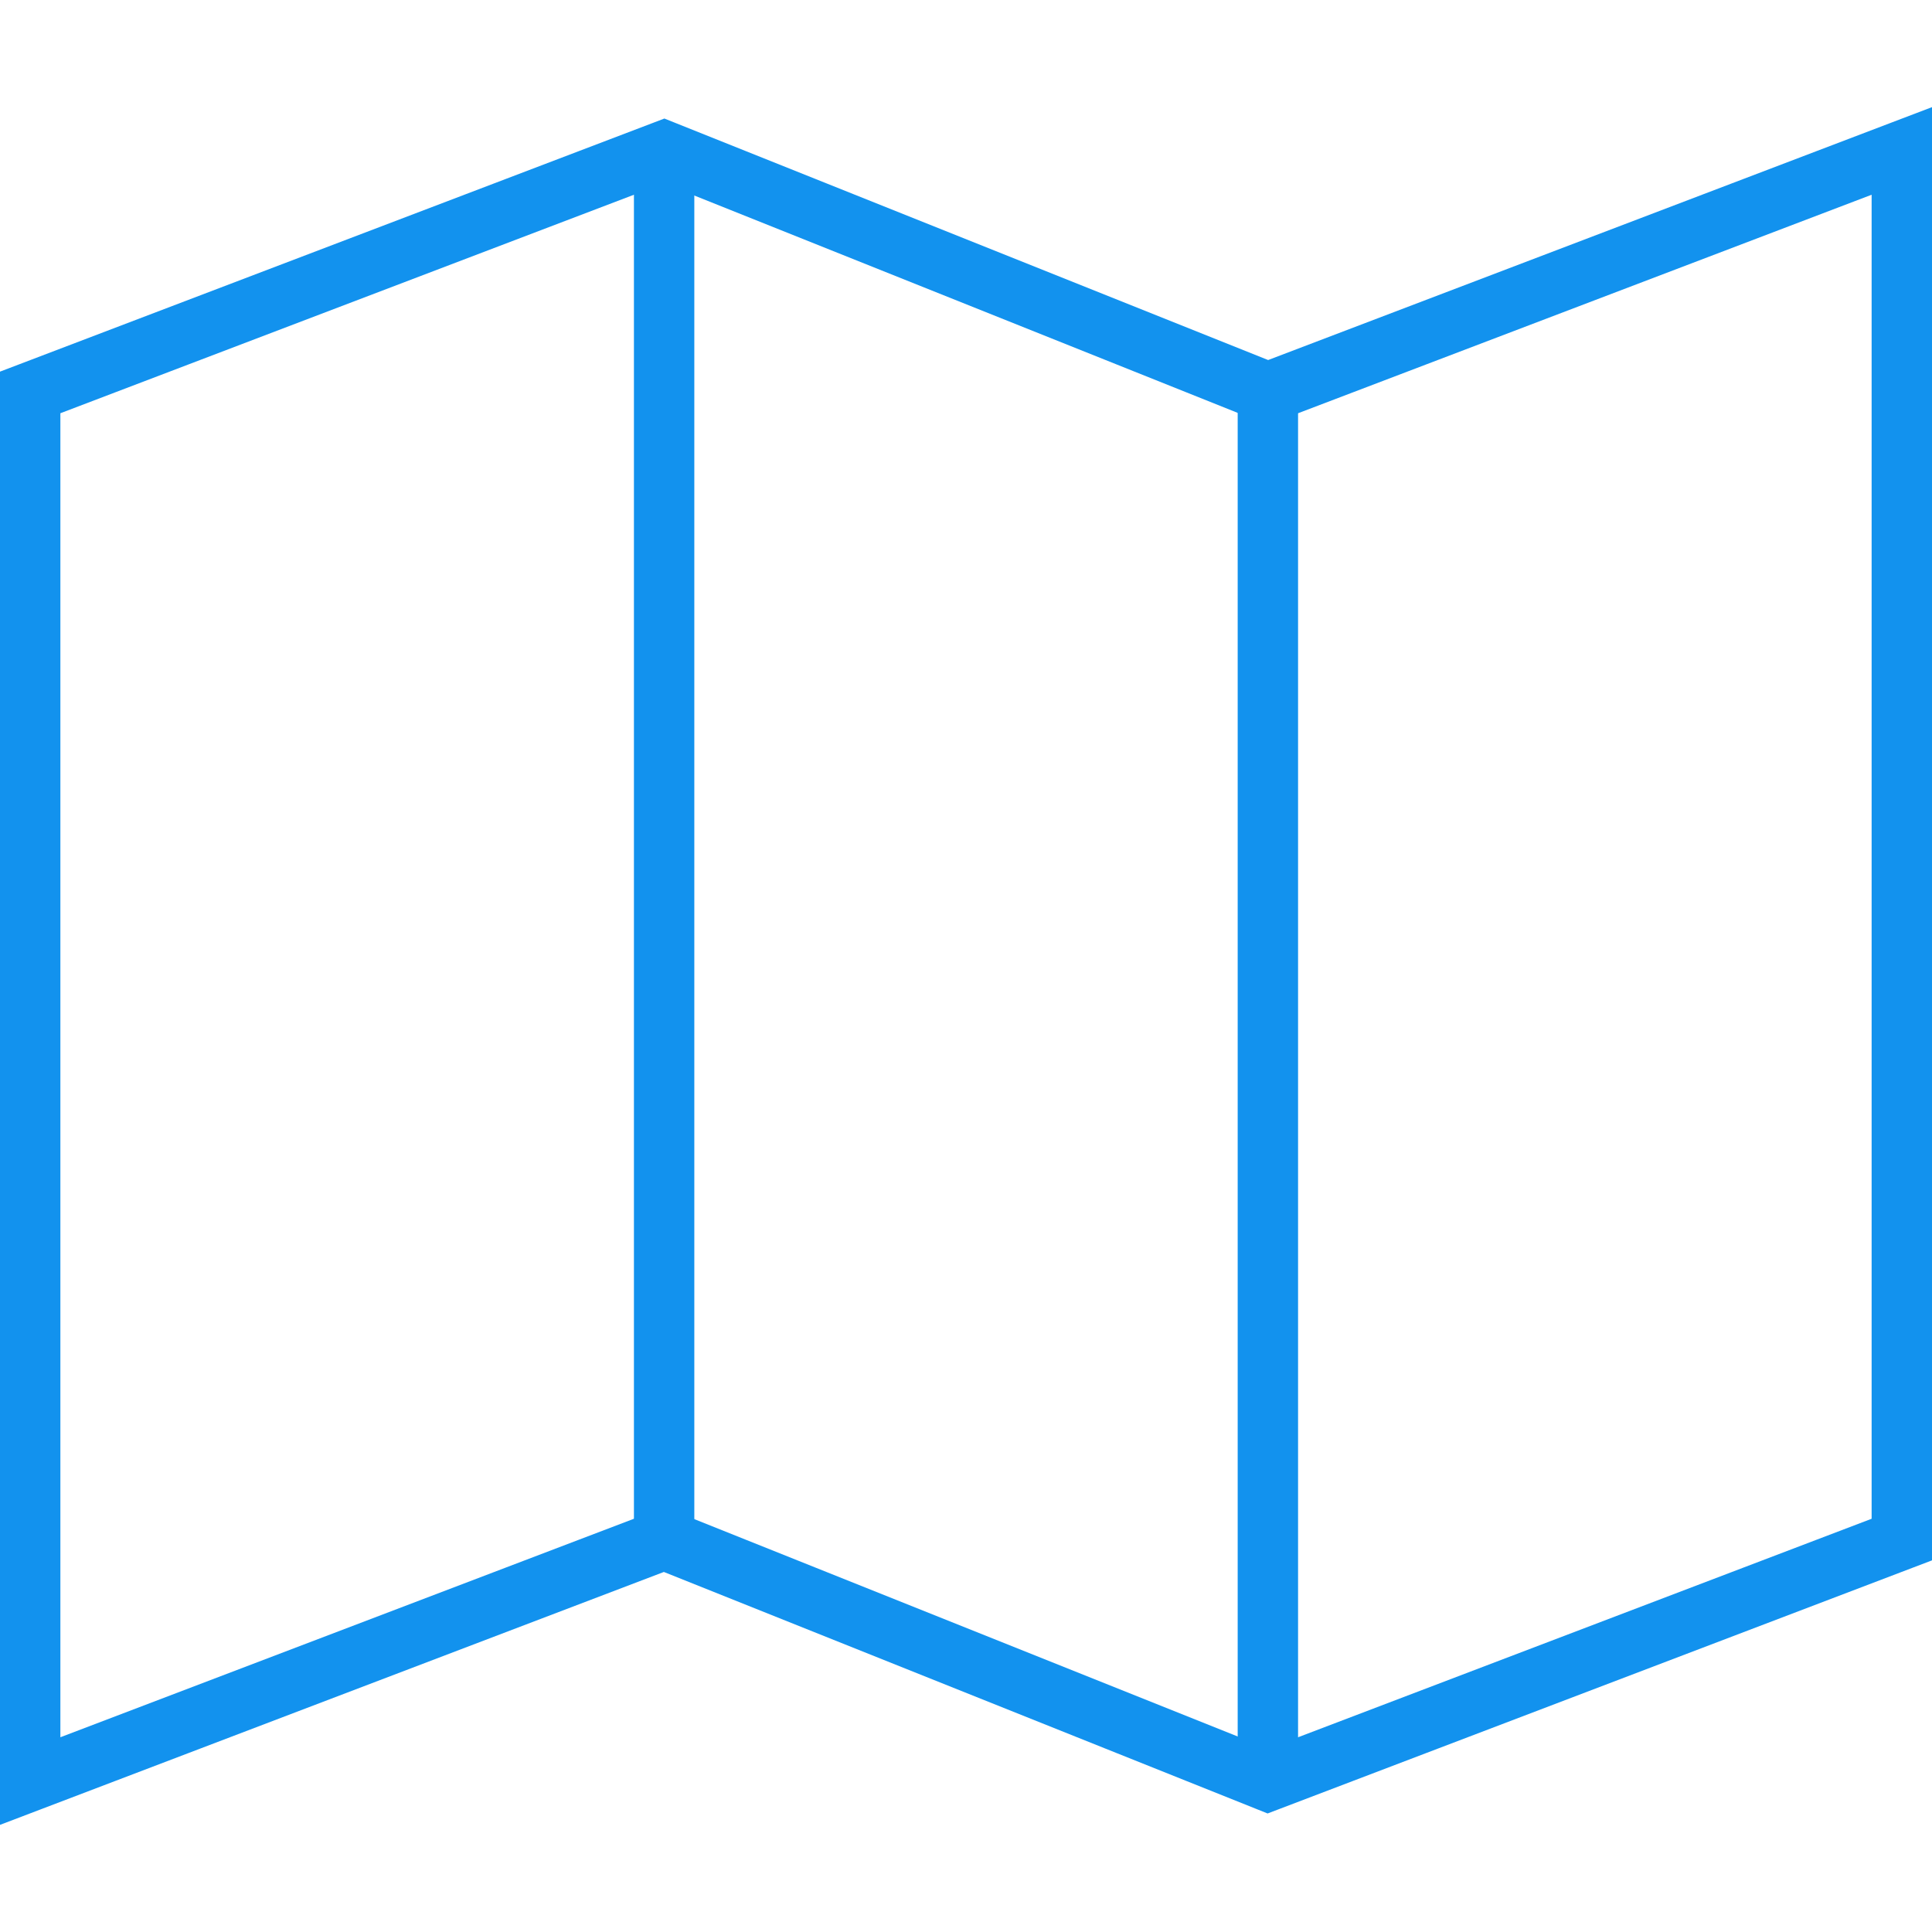 <svg version="1.1" id="Layer_1" xmlns="http://www.w3.org/2000/svg" xmlns:xlink="http://www.w3.org/1999/xlink" x="0px" y="0px" width="100%" height="100%" viewBox="0 0 64 64" enable-background="new 0 0 64 64" xml:space="preserve" style="width: 50px; height: 50px;">
	<g>
		<path fill="none" stroke="#1292ee" stroke-width="2" stroke-miterlimit="10" d="M1,59L22,51L42,59L63,51L63,5L42,13L22,5L
			1,13Z" style="stroke-dasharray: 225, 227; stroke-dashoffset: 0;"></path>
		<g>
			<path fill="none" stroke="#1292ee" stroke-width="2" stroke-miterlimit="10" d="M22,5L22,51" style="stroke-dasharray: 46, 48; stroke-dashoffset: 0;"></path>
		</g>
		<g>
			<path fill="none" stroke="#1292ee" stroke-width="2" stroke-miterlimit="10" d="M42,13L42,59" style="stroke-dasharray: 46, 48; stroke-dashoffset: 0;"></path>
		</g>
	</g>
</svg>